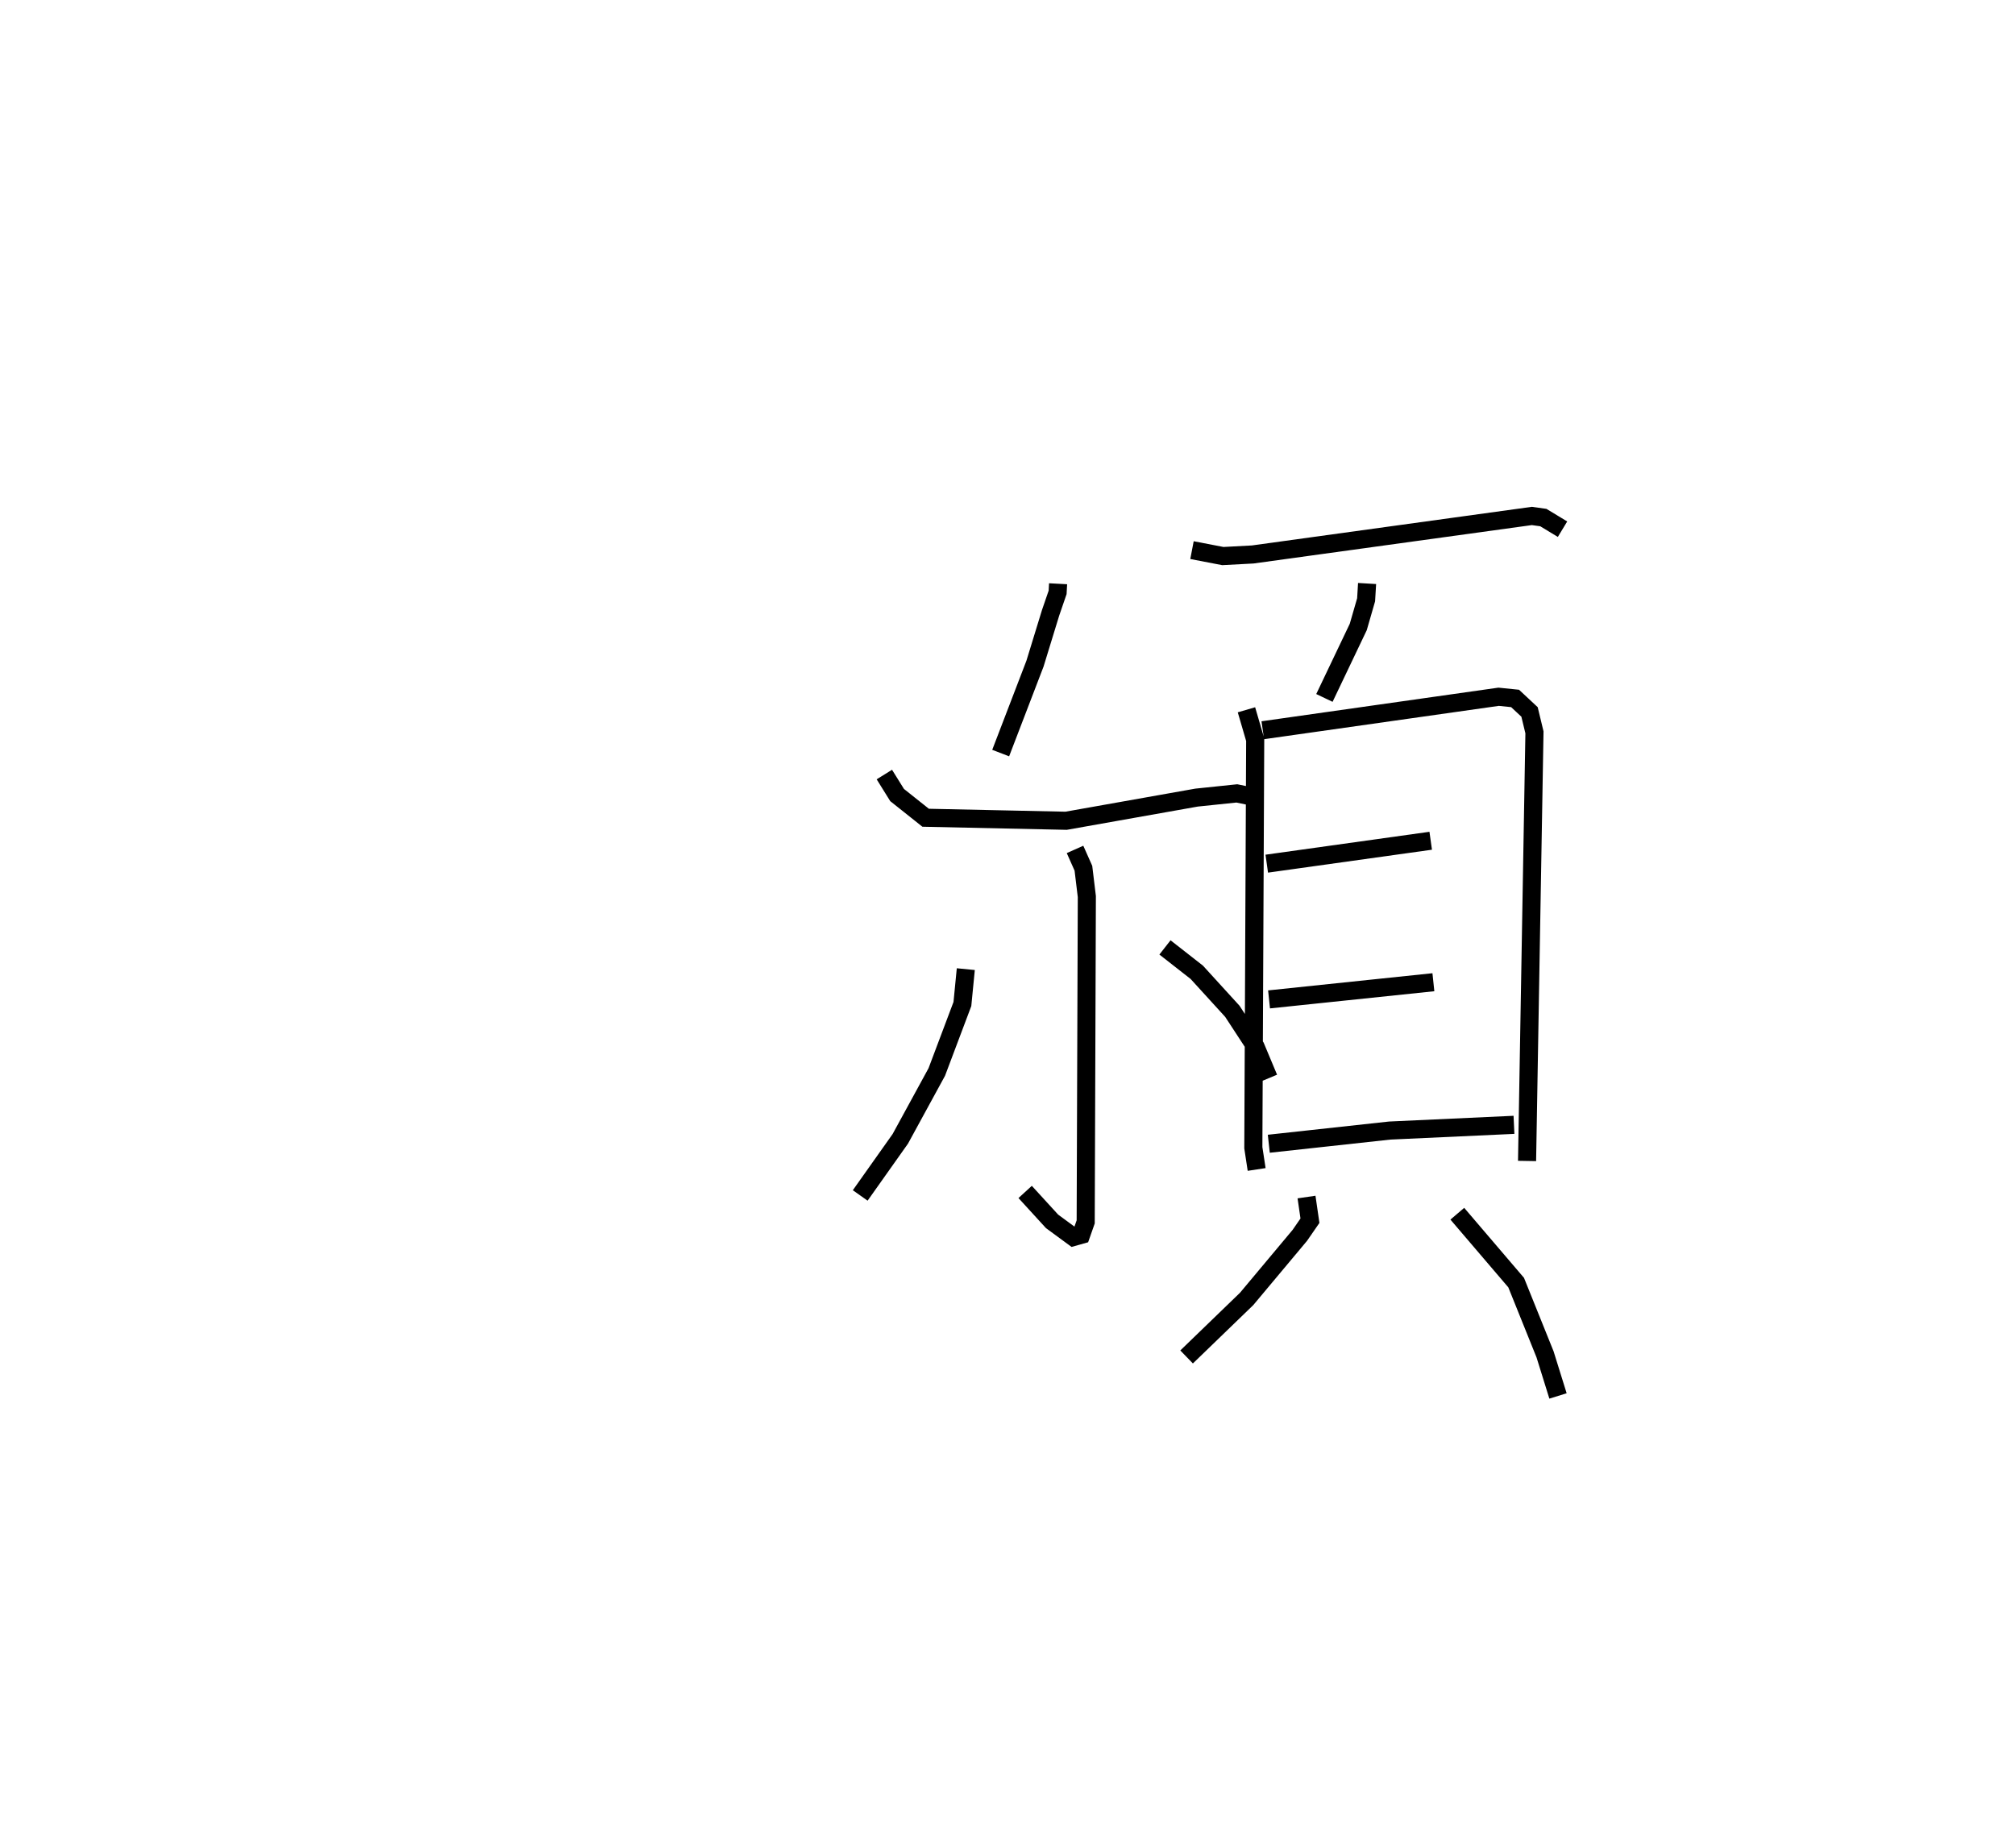 <?xml version="1.0" encoding="utf-8" ?>
<svg baseProfile="full" height="102.131" version="1.1" width="111.328" xmlns="http://www.w3.org/2000/svg" xmlns:ev="http://www.w3.org/2001/xml-events" xmlns:xlink="http://www.w3.org/1999/xlink"><defs /><rect fill="white" height="102.131" width="111.328" x="0" y="0" /><path d="M25,25 m0.0,0.0 m33.459,7.255 l-0.026,0.477 -0.389,1.131 l-0.861,2.806 -1.896,4.942 m-6.427,1.186 l0.704,1.132 1.577,1.255 l7.76,0.167 7.208,-1.28 l2.225,-0.232 1.374,0.283 m-10.313,2.812 l0.463,1.041 0.189,1.565 l-0.063,17.975 -0.251,0.715 l-0.43,0.121 -1.178,-0.866 l-1.486,-1.625 m-3.279,-12.311 l-0.188,1.927 -1.415,3.756 l-2.015,3.693 -2.216,3.129 m16.838,-13.705 l1.758,1.375 1.965,2.155 l1.283,1.962 0.726,1.734 m-4.239,-29.178 l1.704,0.328 1.651,-0.088 l15.423,-2.128 0.635,0.089 l1.059,0.642 m-10.798,3.001 l-0.054,0.9 -0.434,1.503 l-1.87,3.92 m-4.307,0.655 l0.483,1.655 -0.103,22.542 l0.183,1.202 m0.339,-24.269 l13.03,-1.85 0.91,0.093 l0.798,0.745 0.272,1.128 l-0.409,23.683 m-14.381,-16.427 l9.058,-1.266 m-8.932,8.766 l9.08,-0.949 m-9.094,8.925 l6.682,-0.729 6.864,-0.316 m-11.462,3.99 l0.19,1.307 -0.559,0.809 l-2.939,3.513 -3.317,3.206 m14.957,-7.914 l3.251,3.806 1.596,3.964 l0.716,2.299 " fill="none" stroke="black" stroke-width="1" /></svg>